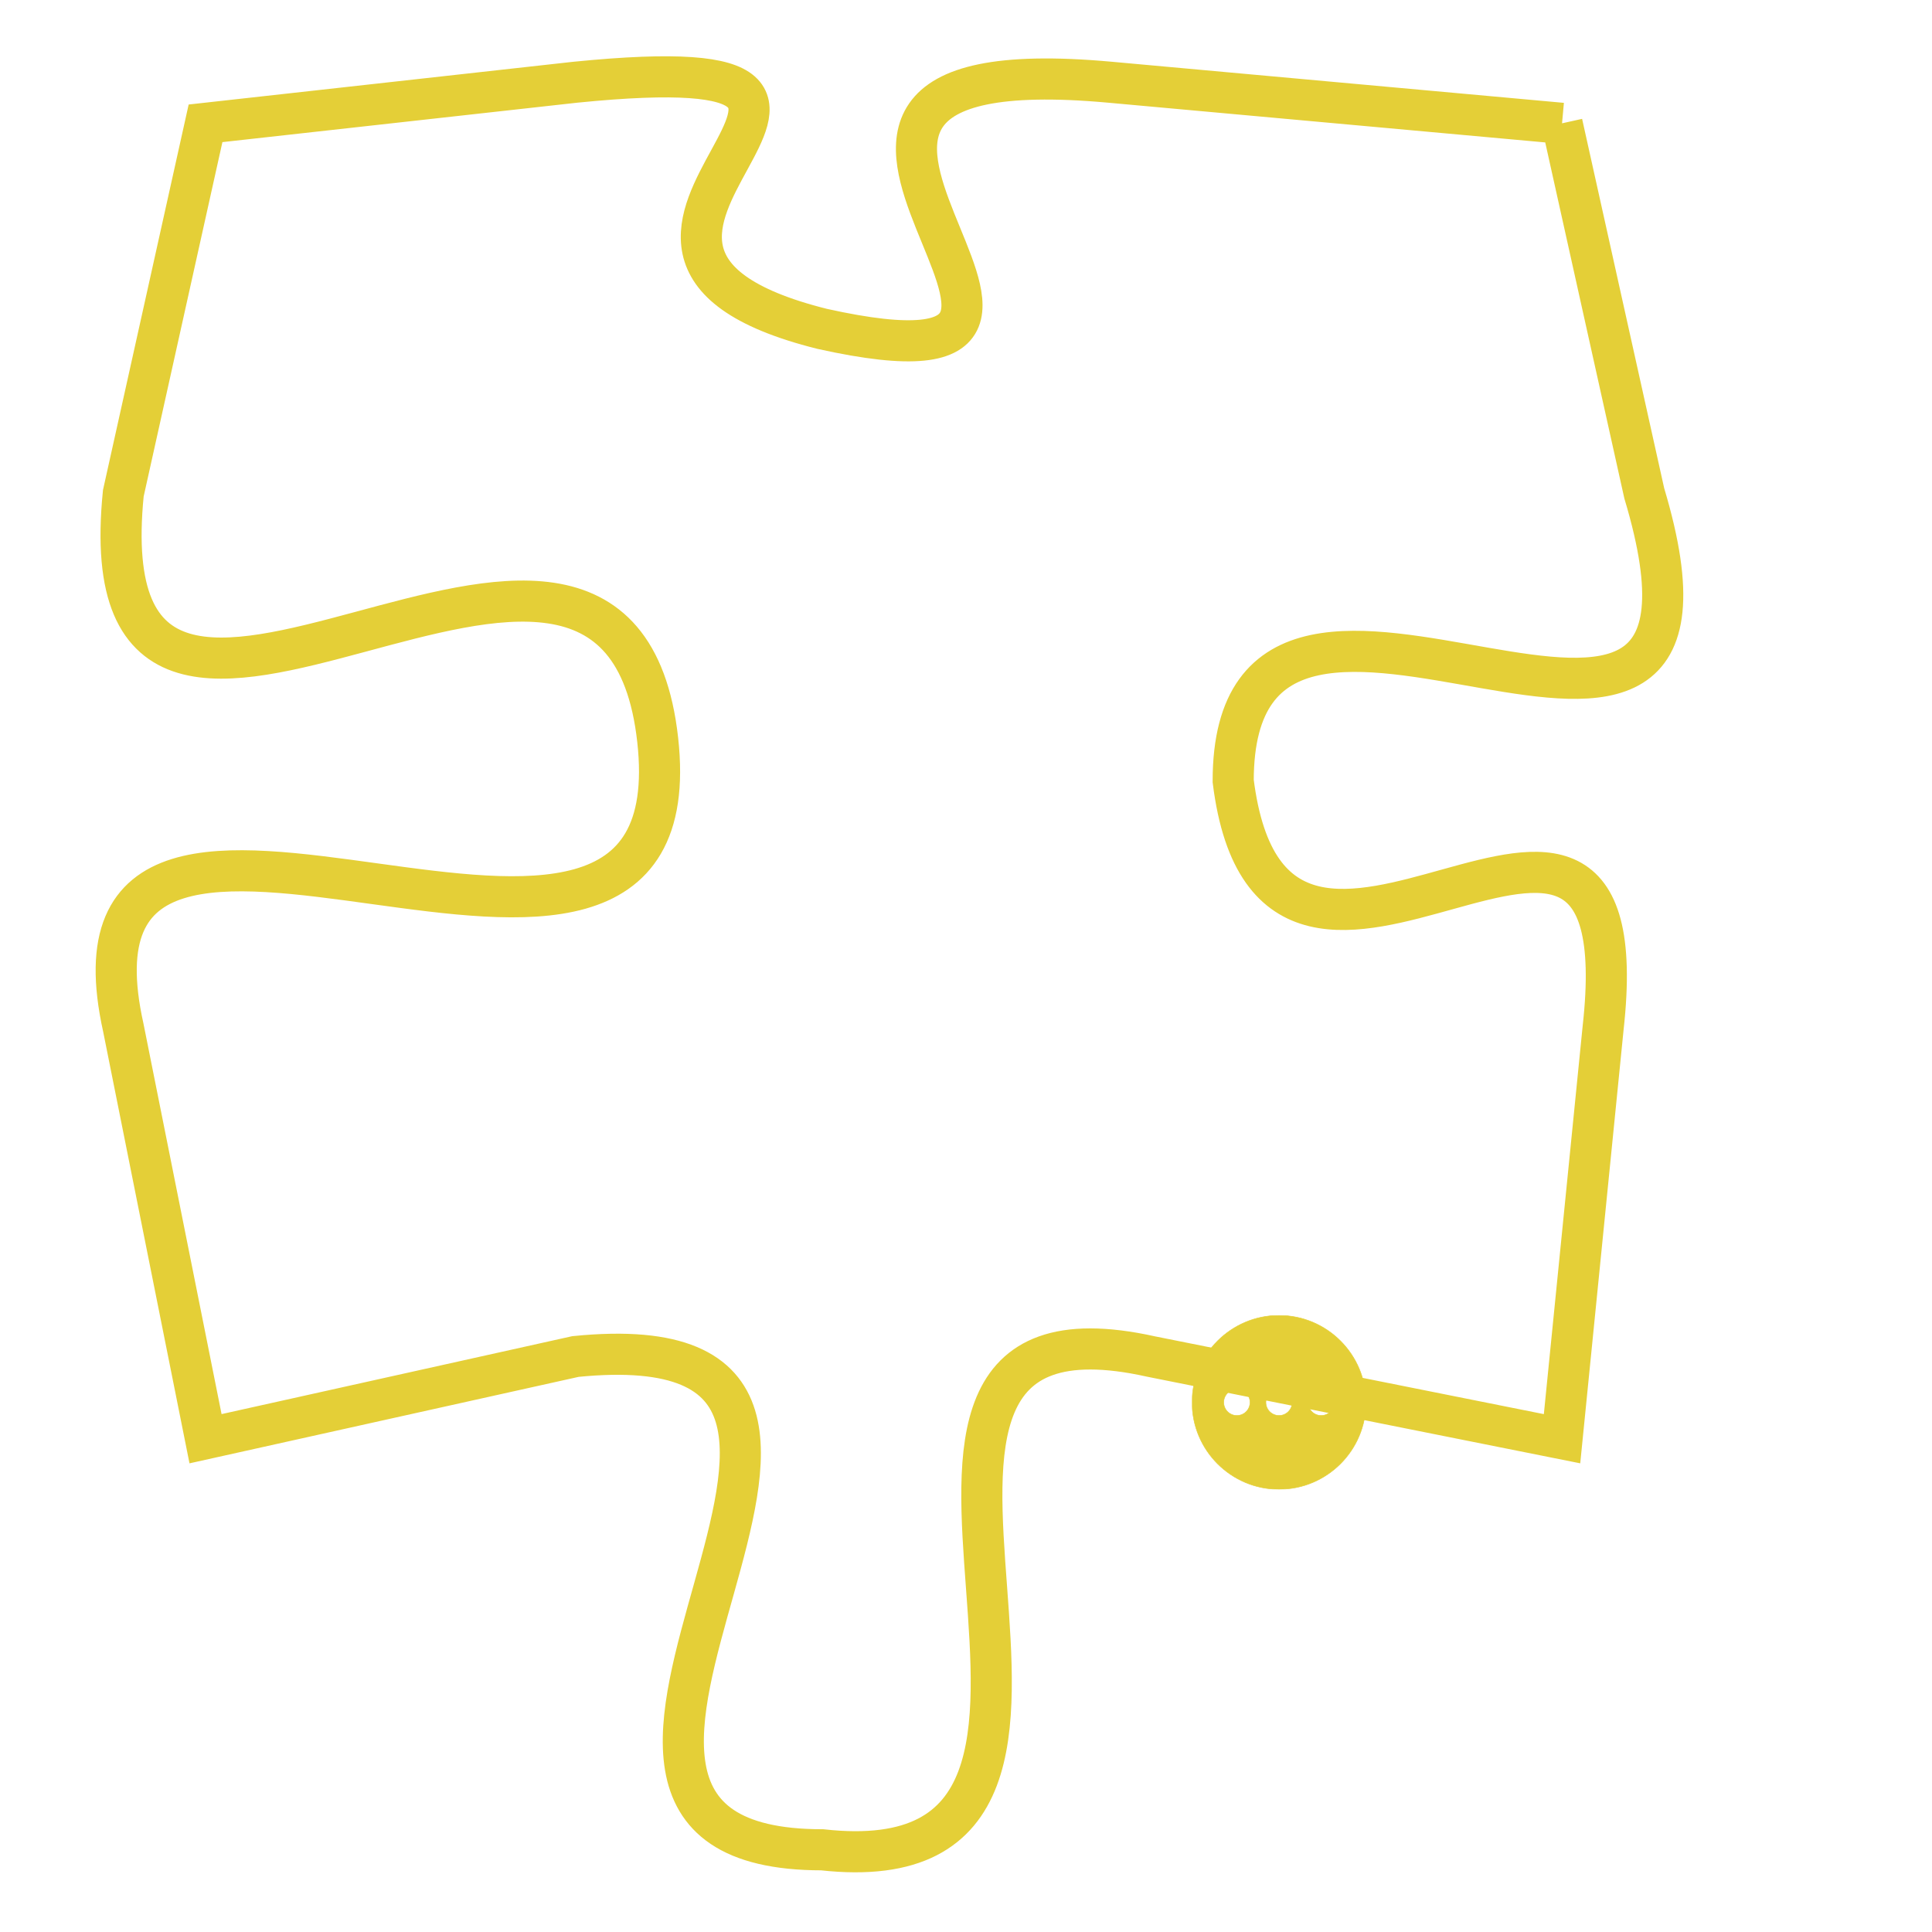 <svg version="1.1" xmlns="http://www.w3.org/2000/svg" xmlns:xlink="http://www.w3.org/1999/xlink" fill="transparent" x="0" y="0" width="350" height="350" preserveAspectRatio="xMinYMin slice"><style type="text/css">.links{fill:transparent;stroke: #E4CF37;}.links:hover{fill:#63D272; opacity:0.4;}</style><defs><g id="allt"><path id="t6235" d="M4158,1504 L4147,1503 C4136,1502 4149,1511 4140,1509 C4132,1507 4144,1502 4134,1503 L4125,1504 4125,1504 L4123,1513 C4122,1523 4135,1510 4136,1519 C4137,1528 4121,1517 4123,1526 L4125,1536 4125,1536 L4134,1534 C4144,1533 4131,1546 4140,1546 C4149,1547 4139,1532 4148,1534 L4158,1536 4158,1536 L4159,1526 C4160,1517 4151,1528 4150,1520 C4150,1512 4163,1523 4160,1513 L4158,1504"/></g><clipPath id="c" clipRule="evenodd" fill="transparent"><use href="#t6235"/></clipPath></defs><svg viewBox="4120 1501 44 47" preserveAspectRatio="xMinYMin meet"><svg width="4380" height="2430"><g><image crossorigin="anonymous" x="0" y="0" href="https://nftpuzzle.license-token.com/assets/completepuzzle.svg" width="100%" height="100%" /><g class="links"><use href="#t6235"/></g></g></svg><svg x="4149" y="1533" height="9%" width="9%" viewBox="0 0 330 330"><g><a xlink:href="https://nftpuzzle.license-token.com/" class="links"><title>See the most innovative NFT based token software licensing project</title><path fill="#E4CF37" id="more" d="M165,0C74.019,0,0,74.019,0,165s74.019,165,165,165s165-74.019,165-165S255.981,0,165,0z M85,190 c-13.785,0-25-11.215-25-25s11.215-25,25-25s25,11.215,25,25S98.785,190,85,190z M165,190c-13.785,0-25-11.215-25-25 s11.215-25,25-25s25,11.215,25,25S178.785,190,165,190z M245,190c-13.785,0-25-11.215-25-25s11.215-25,25-25 c13.785,0,25,11.215,25,25S258.785,190,245,190z"></path></a></g></svg></svg></svg>